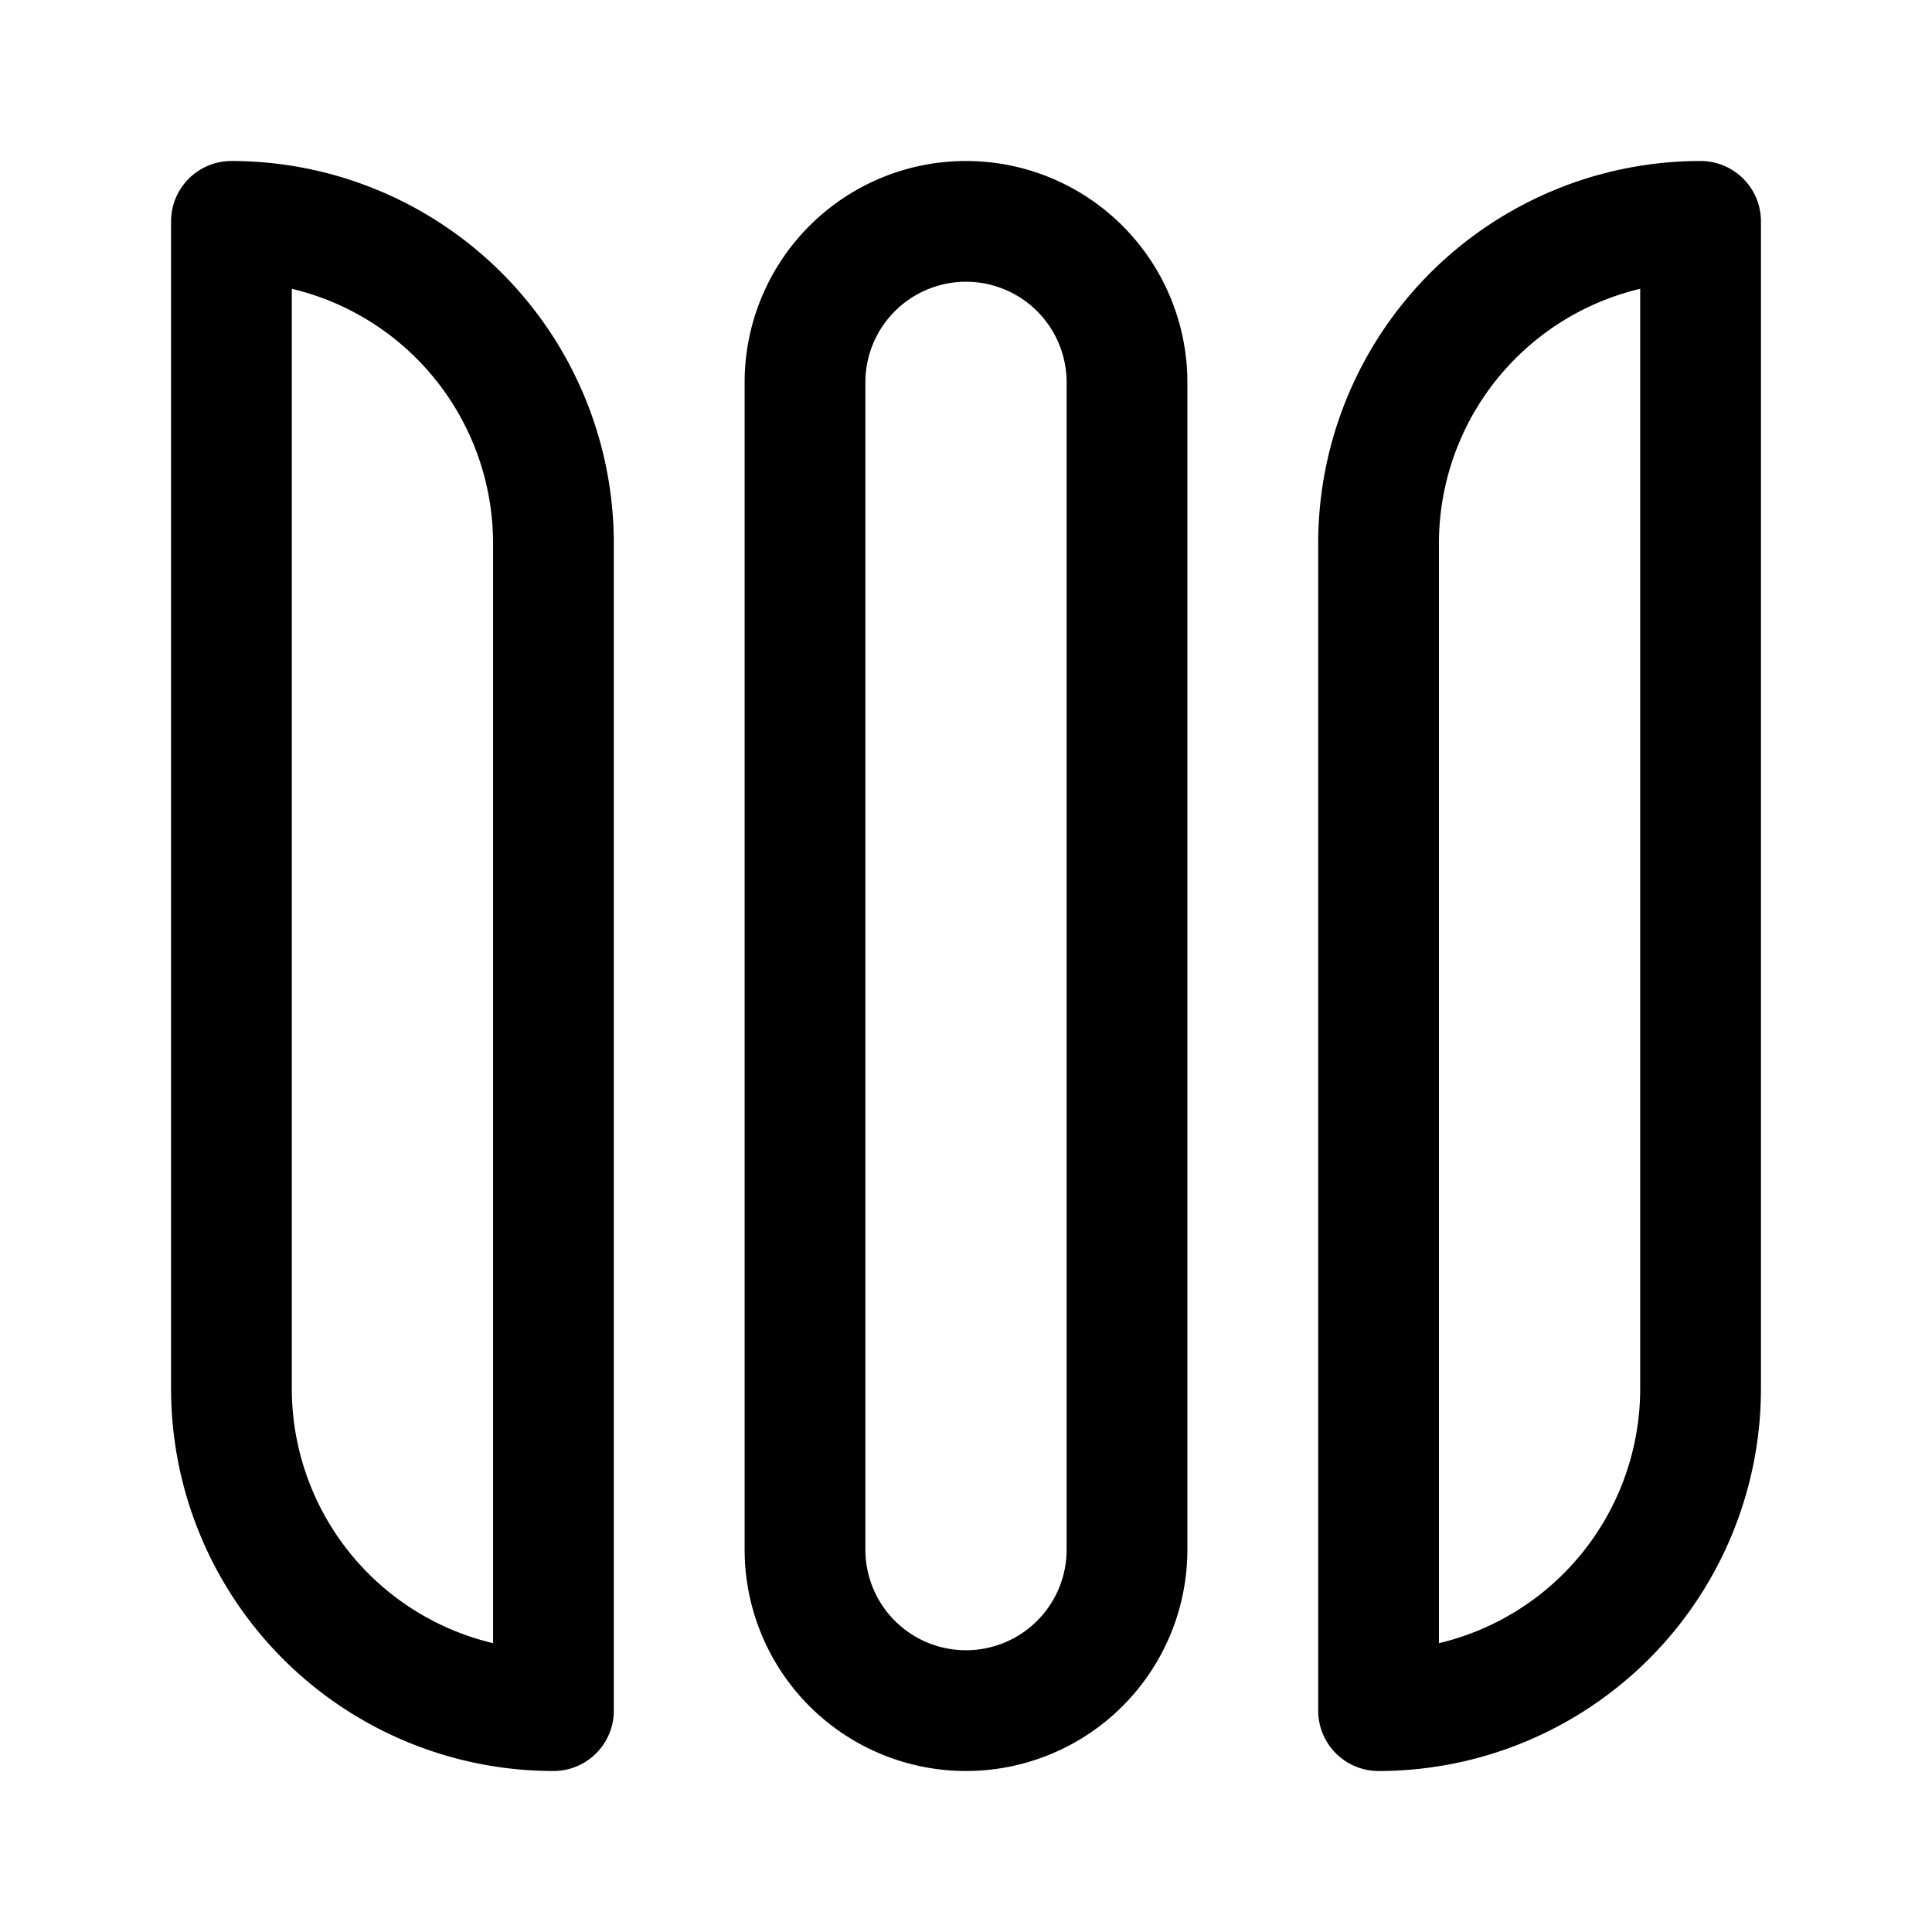<svg xmlns="http://www.w3.org/2000/svg" width="192" height="192" fill="none"><g stroke="#000" stroke-linecap="round" stroke-linejoin="round" stroke-width="12" clip-path="url(#a)"><path d="M112 38a16 16 0 0 0-16-16 16 16 0 0 0-16 16m89-16a32.003 32.003 0 0 0-32 32m-82 0a32 32 0 0 0-32-32m114 148a32 32 0 0 0 22.627-9.373A32 32 0 0 0 169 138m-146 0a32.003 32.003 0 0 0 32 32m25-16a16 16 0 0 0 16 16 16 16 0 0 0 16-16m0-116v116M80 38v116M55 54v116M23 22v116m114-84v116m32-148v116"/></g><defs><clipPath id="a"><path fill="#fff" d="M0 0h192v192H0z"/></clipPath></defs></svg>
